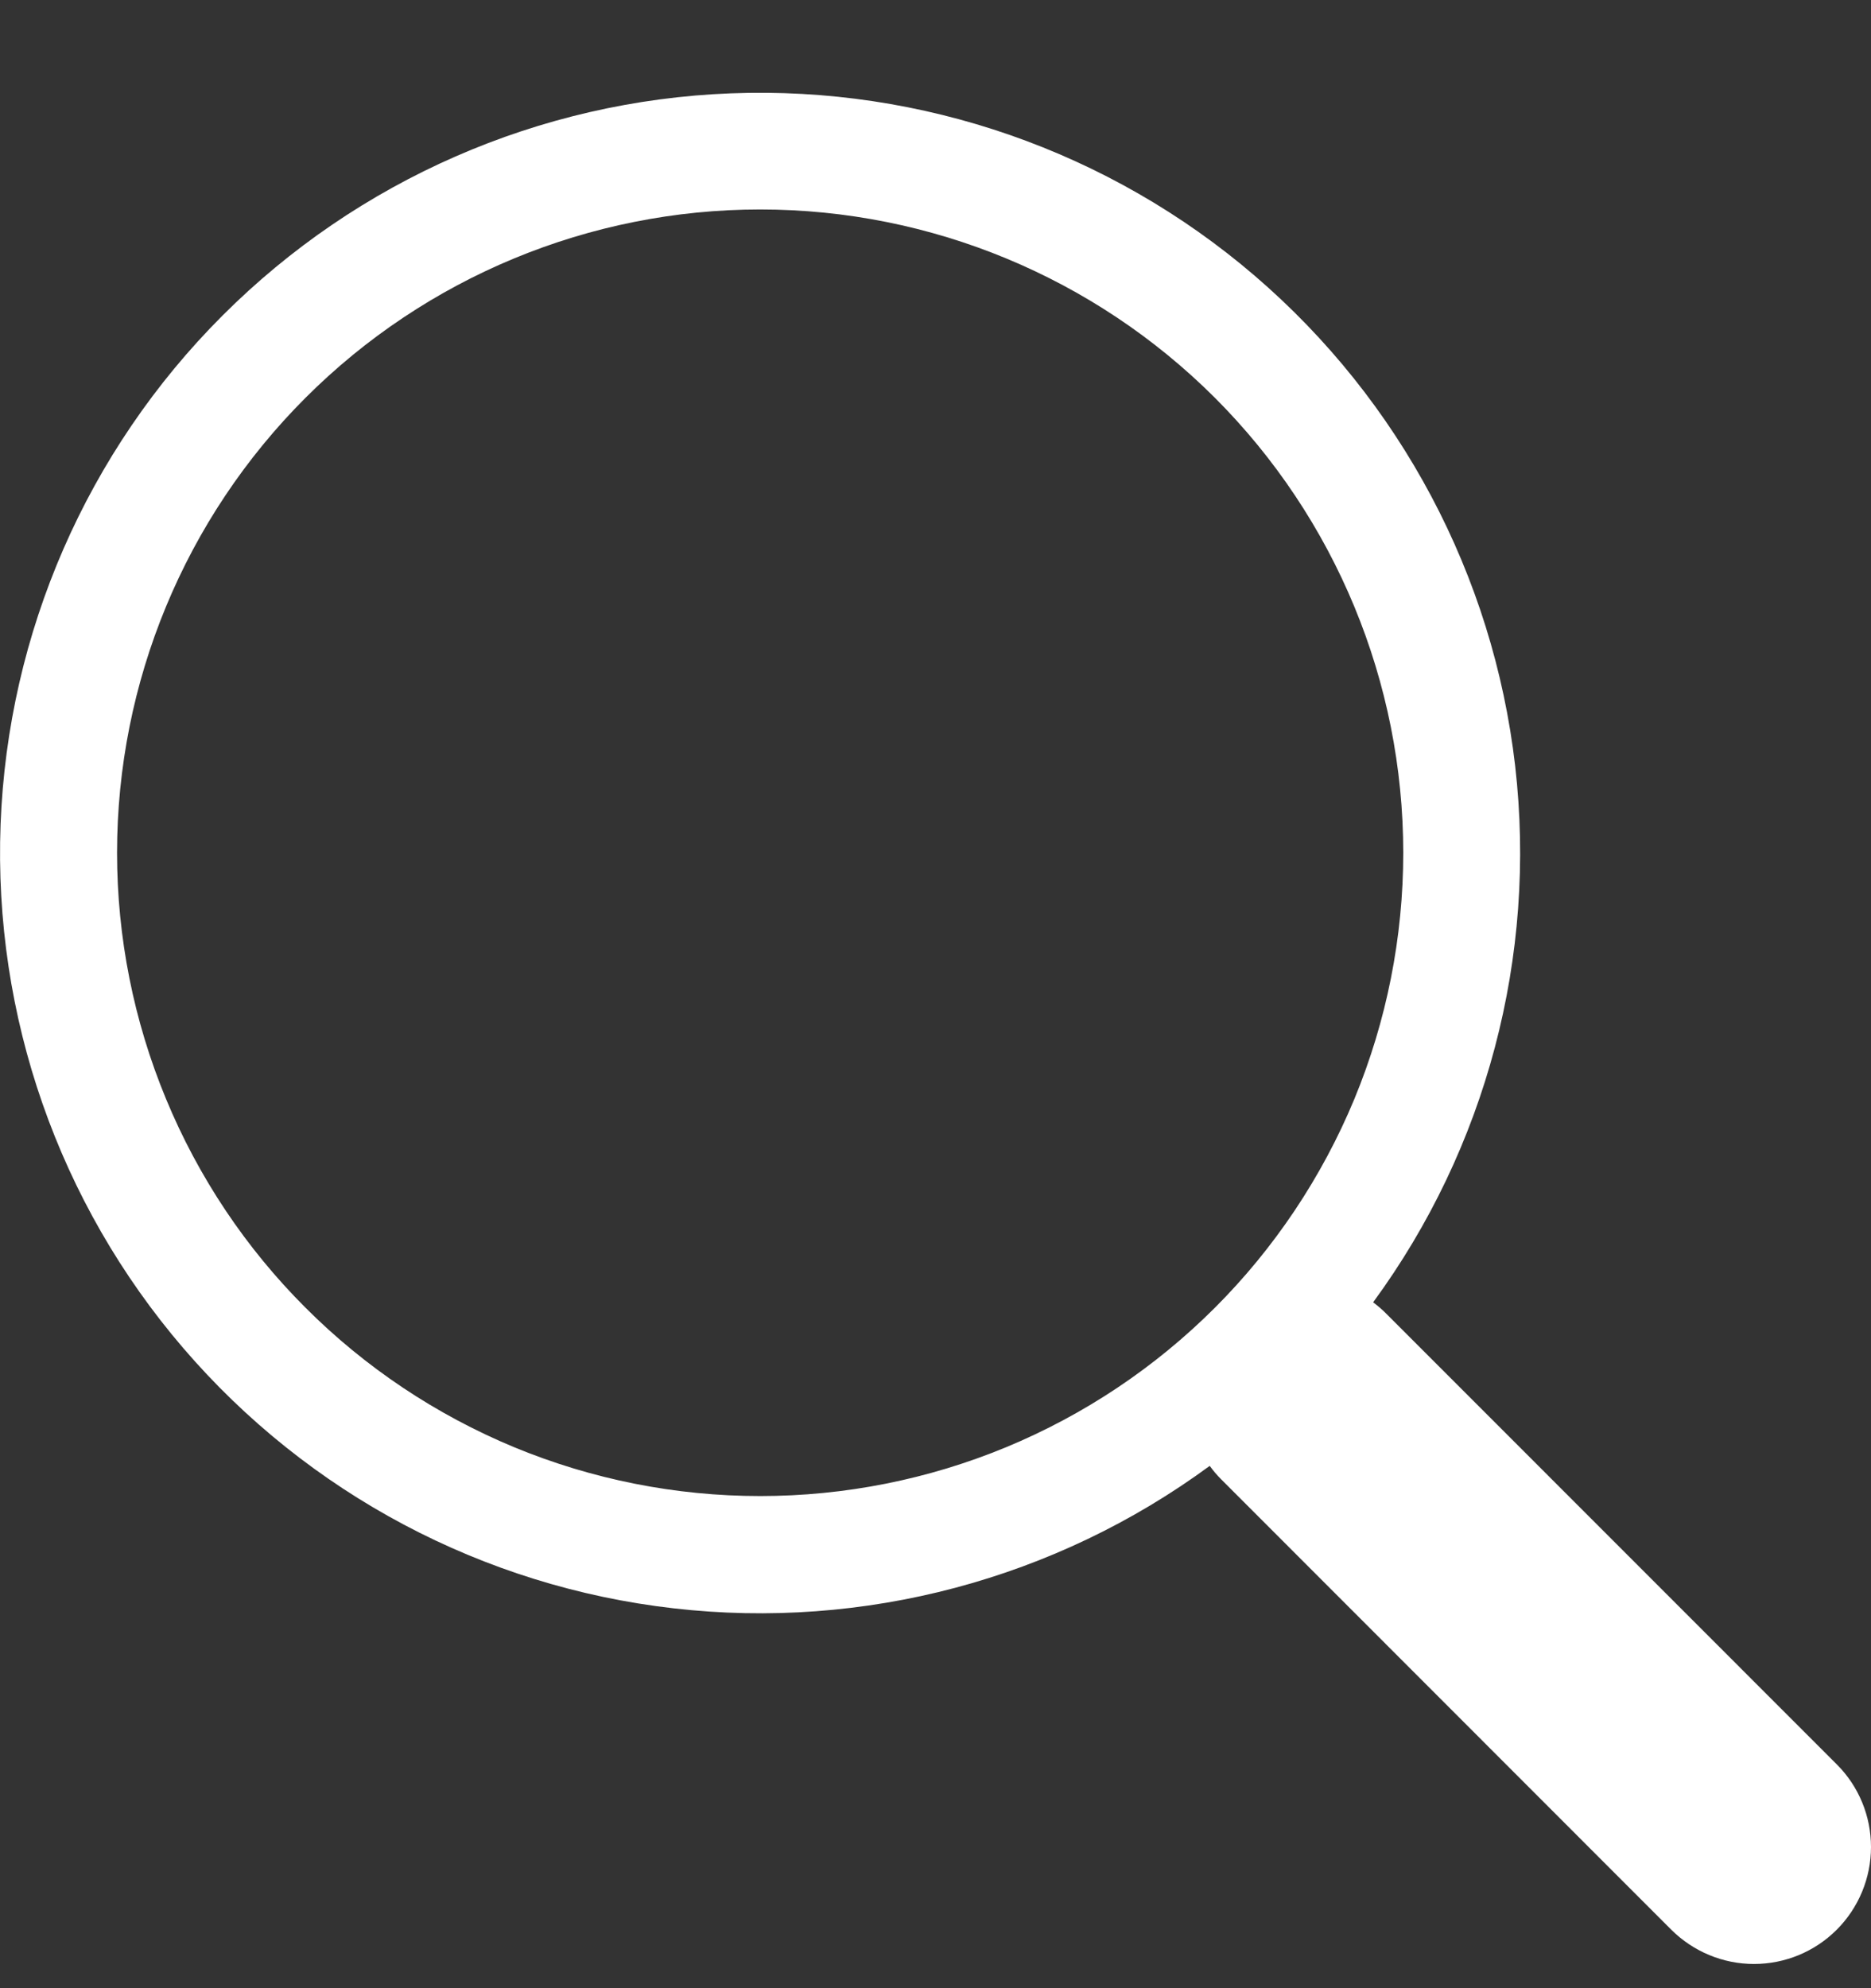 <svg width="16" height="17" viewBox="0 0 16 17" fill="none" xmlns="http://www.w3.org/2000/svg">
<rect x="0" y="0" width="16" height="17" fill="#333333" stroke="none"/>
<path d="M11.742 11.136C12.711 9.815 13.144 8.176 12.957 6.549C12.769 4.921 11.974 3.425 10.73 2.358C9.487 1.292 7.886 0.735 6.25 0.798C4.613 0.861 3.06 1.54 1.902 2.699C0.744 3.857 0.067 5.411 0.005 7.048C-0.057 8.685 0.501 10.285 1.568 11.528C2.635 12.771 4.132 13.566 5.76 13.752C7.387 13.939 9.025 13.504 10.345 12.534H10.345C10.374 12.574 10.406 12.612 10.443 12.649L14.292 16.5C14.48 16.687 14.734 16.793 14.999 16.793C15.265 16.793 15.519 16.688 15.707 16.5C15.894 16.313 16 16.058 16 15.793C16 15.528 15.895 15.273 15.707 15.086L11.857 11.235C11.822 11.199 11.783 11.166 11.742 11.135V11.136ZM12 7.292C12 8.014 11.858 8.729 11.582 9.397C11.305 10.064 10.9 10.671 10.39 11.181C9.879 11.692 9.273 12.097 8.605 12.374C7.938 12.65 7.223 12.792 6.501 12.792C5.778 12.792 5.063 12.65 4.396 12.374C3.729 12.097 3.122 11.692 2.612 11.181C2.101 10.671 1.696 10.064 1.42 9.397C1.143 8.729 1.001 8.014 1.001 7.292C1.001 5.833 1.58 4.434 2.612 3.402C3.643 2.371 5.042 1.791 6.501 1.791C7.959 1.791 9.358 2.371 10.39 3.402C11.421 4.434 12 5.833 12 7.292Z" fill="white"/>
</svg>
